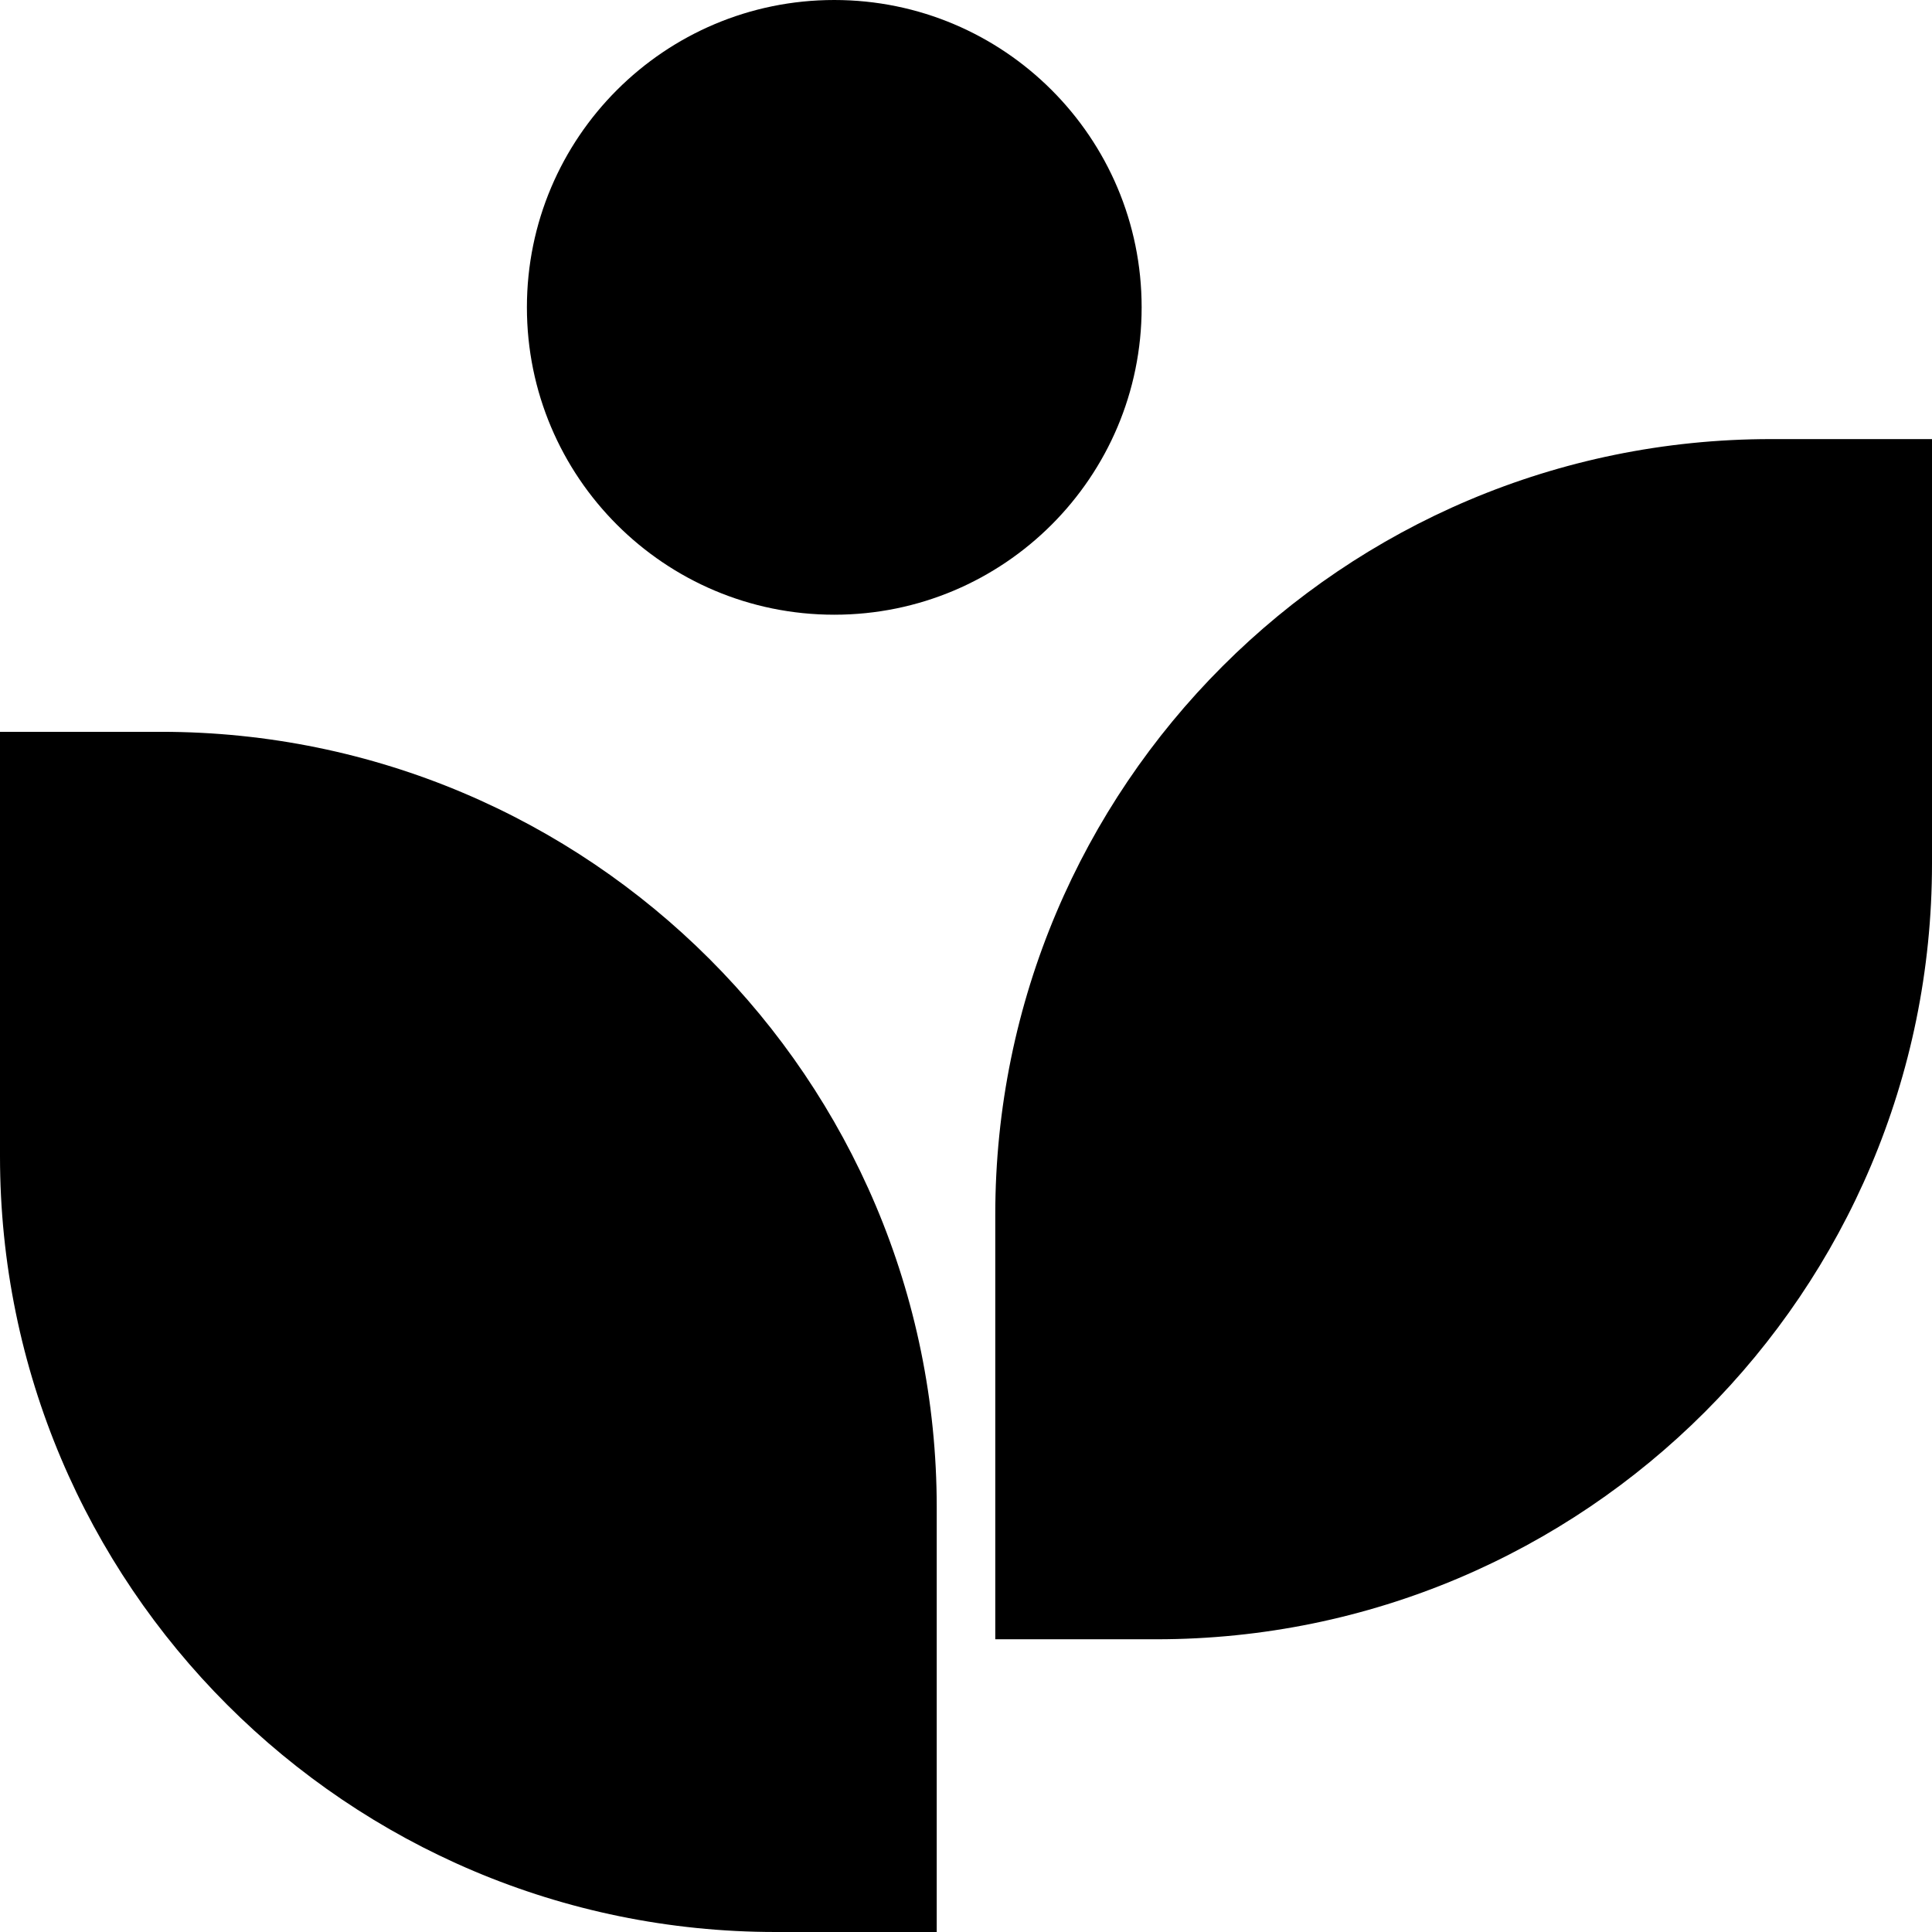 <svg width="80" height="80" viewBox="0 0 80 80" xmlns="http://www.w3.org/2000/svg">
<path fill-rule="evenodd" clip-rule="evenodd" d="M34.545 25.454C41.575 25.454 47.273 19.756 47.273 12.727C47.273 5.698 41.575 0 34.545 0C27.516 0 21.818 5.698 21.818 12.727C21.818 19.756 27.516 25.454 34.545 25.454ZM80 18.182H73.333C55.593 18.182 41.212 32.563 41.212 50.303V67.879H47.879C65.619 67.879 80 53.498 80 35.758V18.182ZM0 30.303H6.667C24.407 30.303 38.788 44.684 38.788 62.424V80H32.121C14.381 80 0 65.619 0 47.879V30.303Z"/>
</svg>

